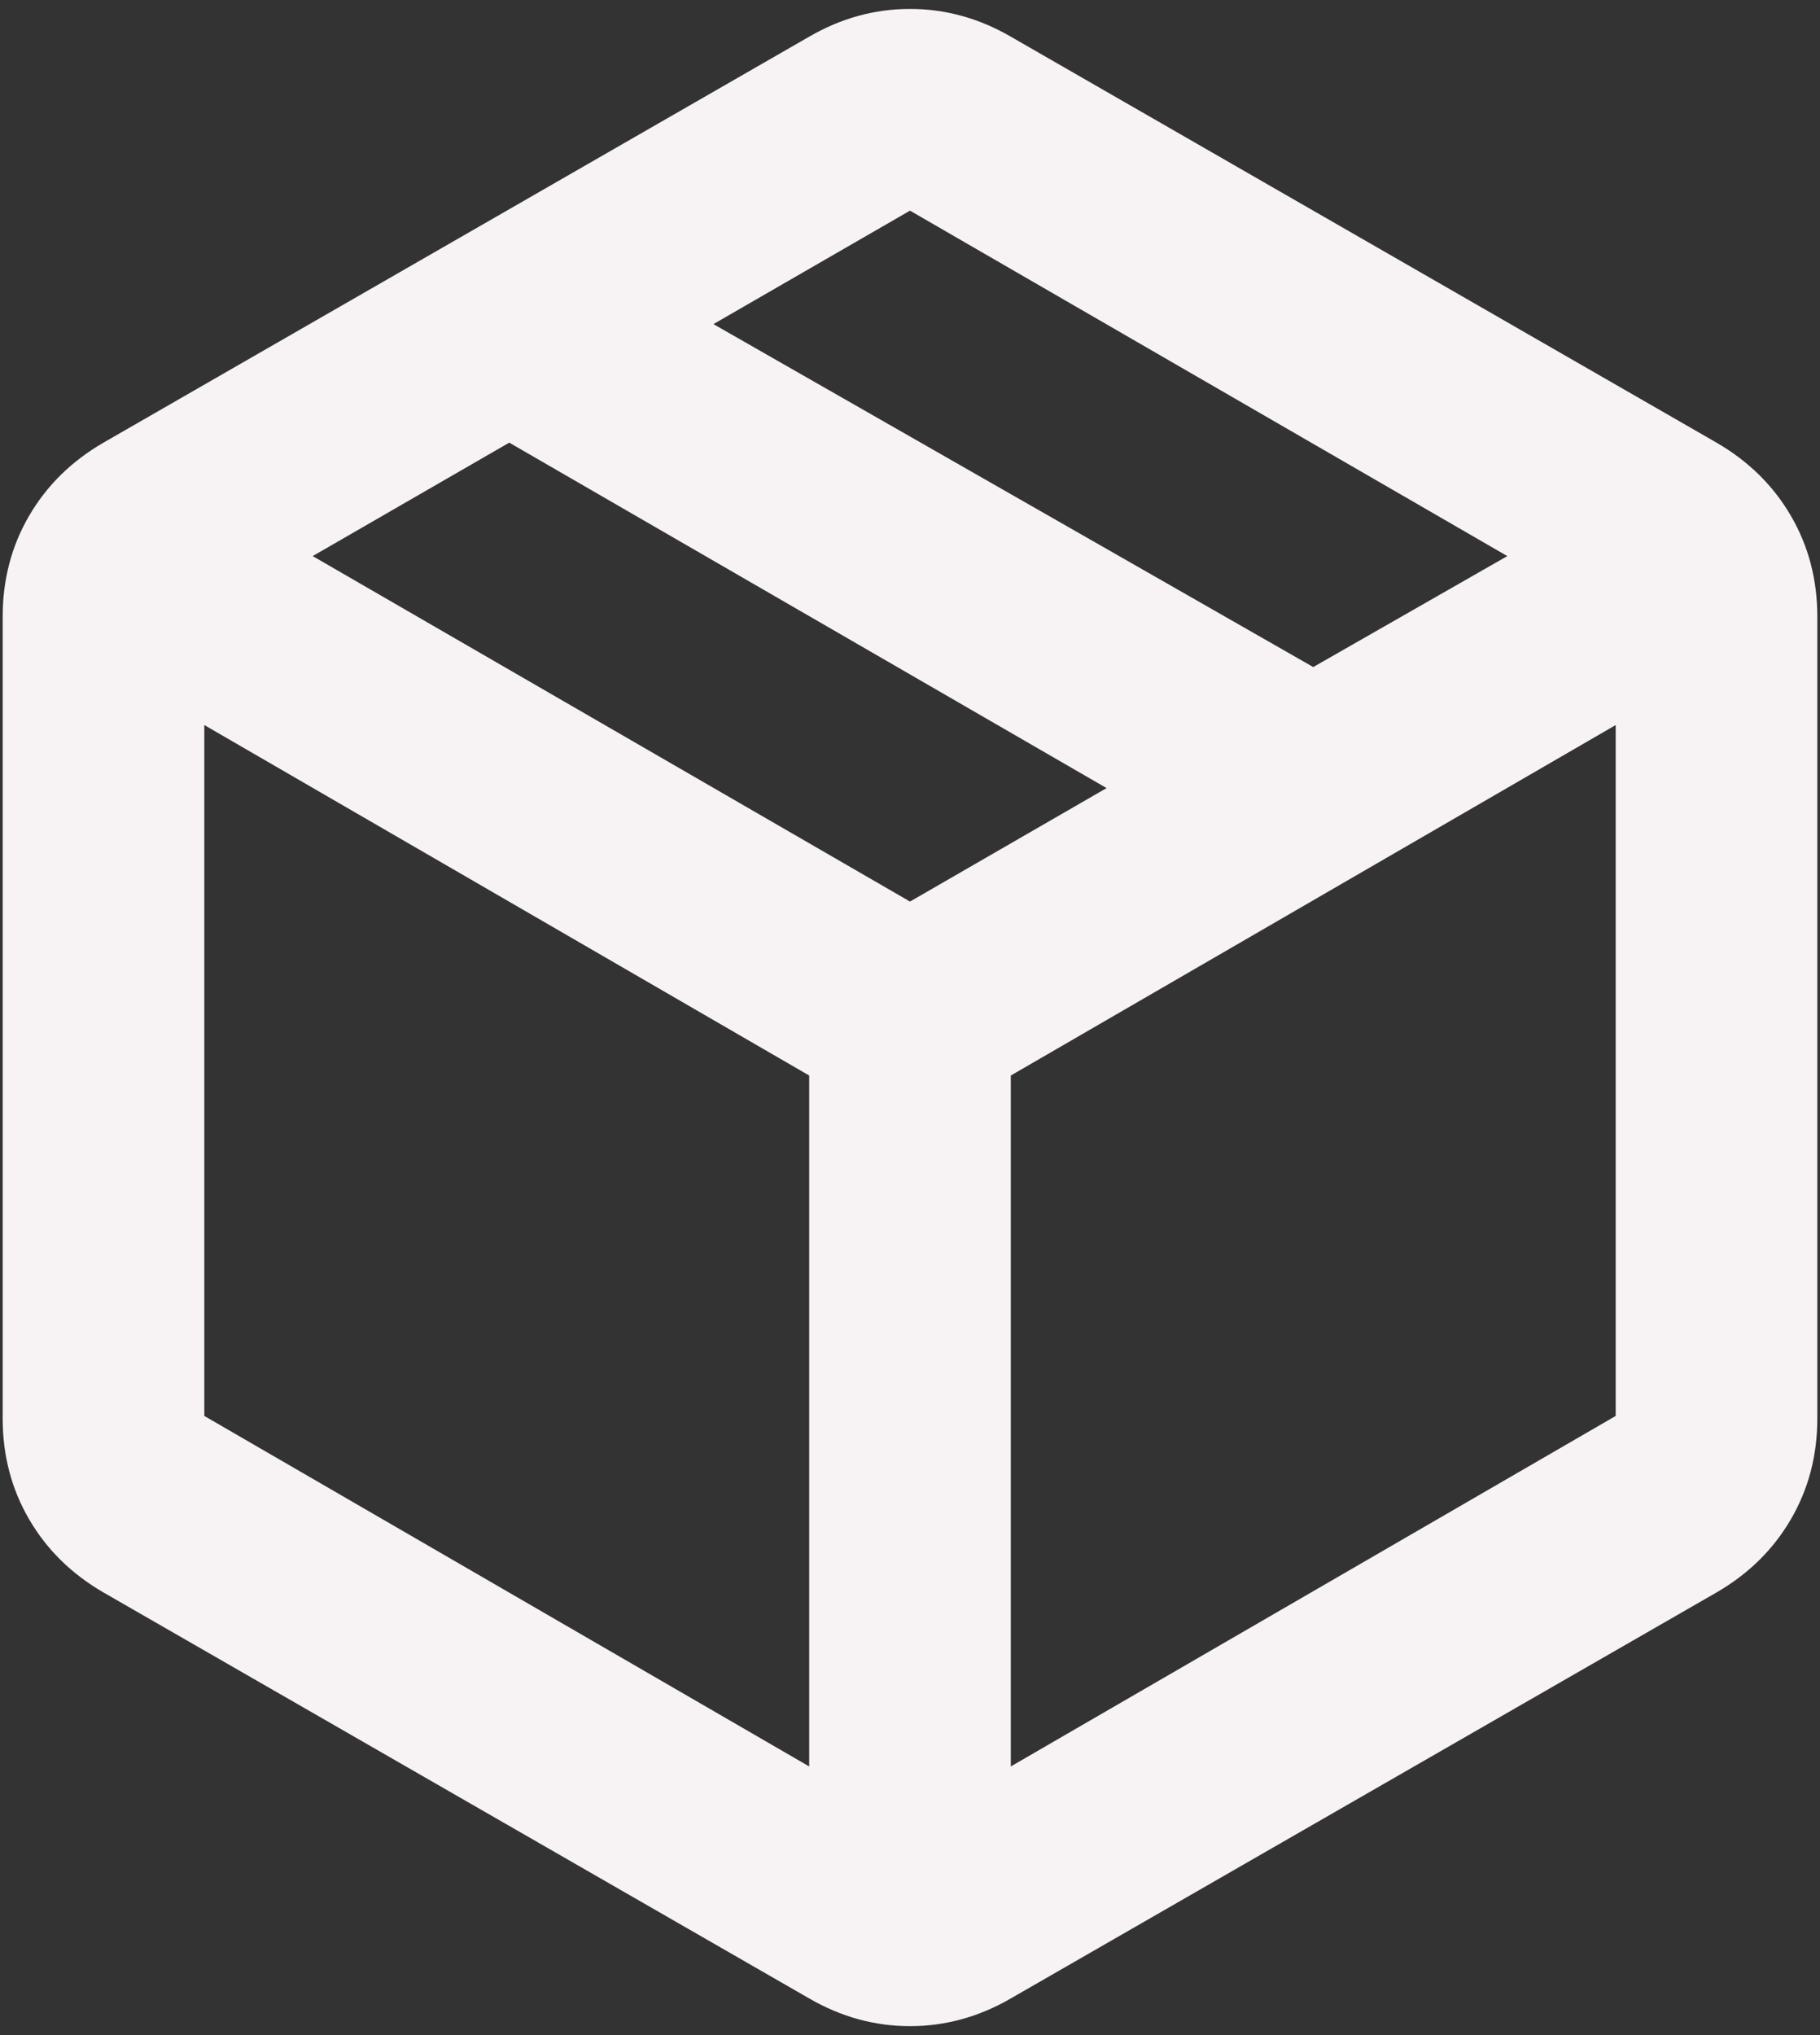 <svg width="85" height="95" viewBox="0 0 85 95" fill="none" xmlns="http://www.w3.org/2000/svg">
<rect x="0" y="0" width="85" height="95" fill="#333333" stroke="none"/>
<path d="M37.792 82.46V50.207L9.542 33.846V66.098L37.792 82.46ZM47.208 82.46L75.458 66.098V33.846L47.208 50.207V82.46ZM37.792 93.289L4.833 74.338C3.342 73.474 2.185 72.337 1.361 70.924C0.537 69.511 0.125 67.942 0.125 66.216V28.785C0.125 27.058 0.537 25.489 1.361 24.076C2.185 22.664 3.342 21.526 4.833 20.663L37.792 1.712C39.283 0.848 40.852 0.417 42.5 0.417C44.148 0.417 45.717 0.848 47.208 1.712L80.167 20.663C81.658 21.526 82.815 22.664 83.639 24.076C84.463 25.489 84.875 27.058 84.875 28.785V66.216C84.875 67.942 84.463 69.511 83.639 70.924C82.815 72.337 81.658 73.474 80.167 74.338L47.208 93.289C45.717 94.152 44.148 94.583 42.5 94.583C40.852 94.583 39.283 94.152 37.792 93.289ZM61.333 31.139L70.397 25.959L42.5 9.833L33.319 15.13L61.333 31.139ZM42.5 42.086L51.681 36.789L23.784 20.663L14.603 25.959L42.5 42.086Z" fill="#F7F3F5"/>
</svg>
